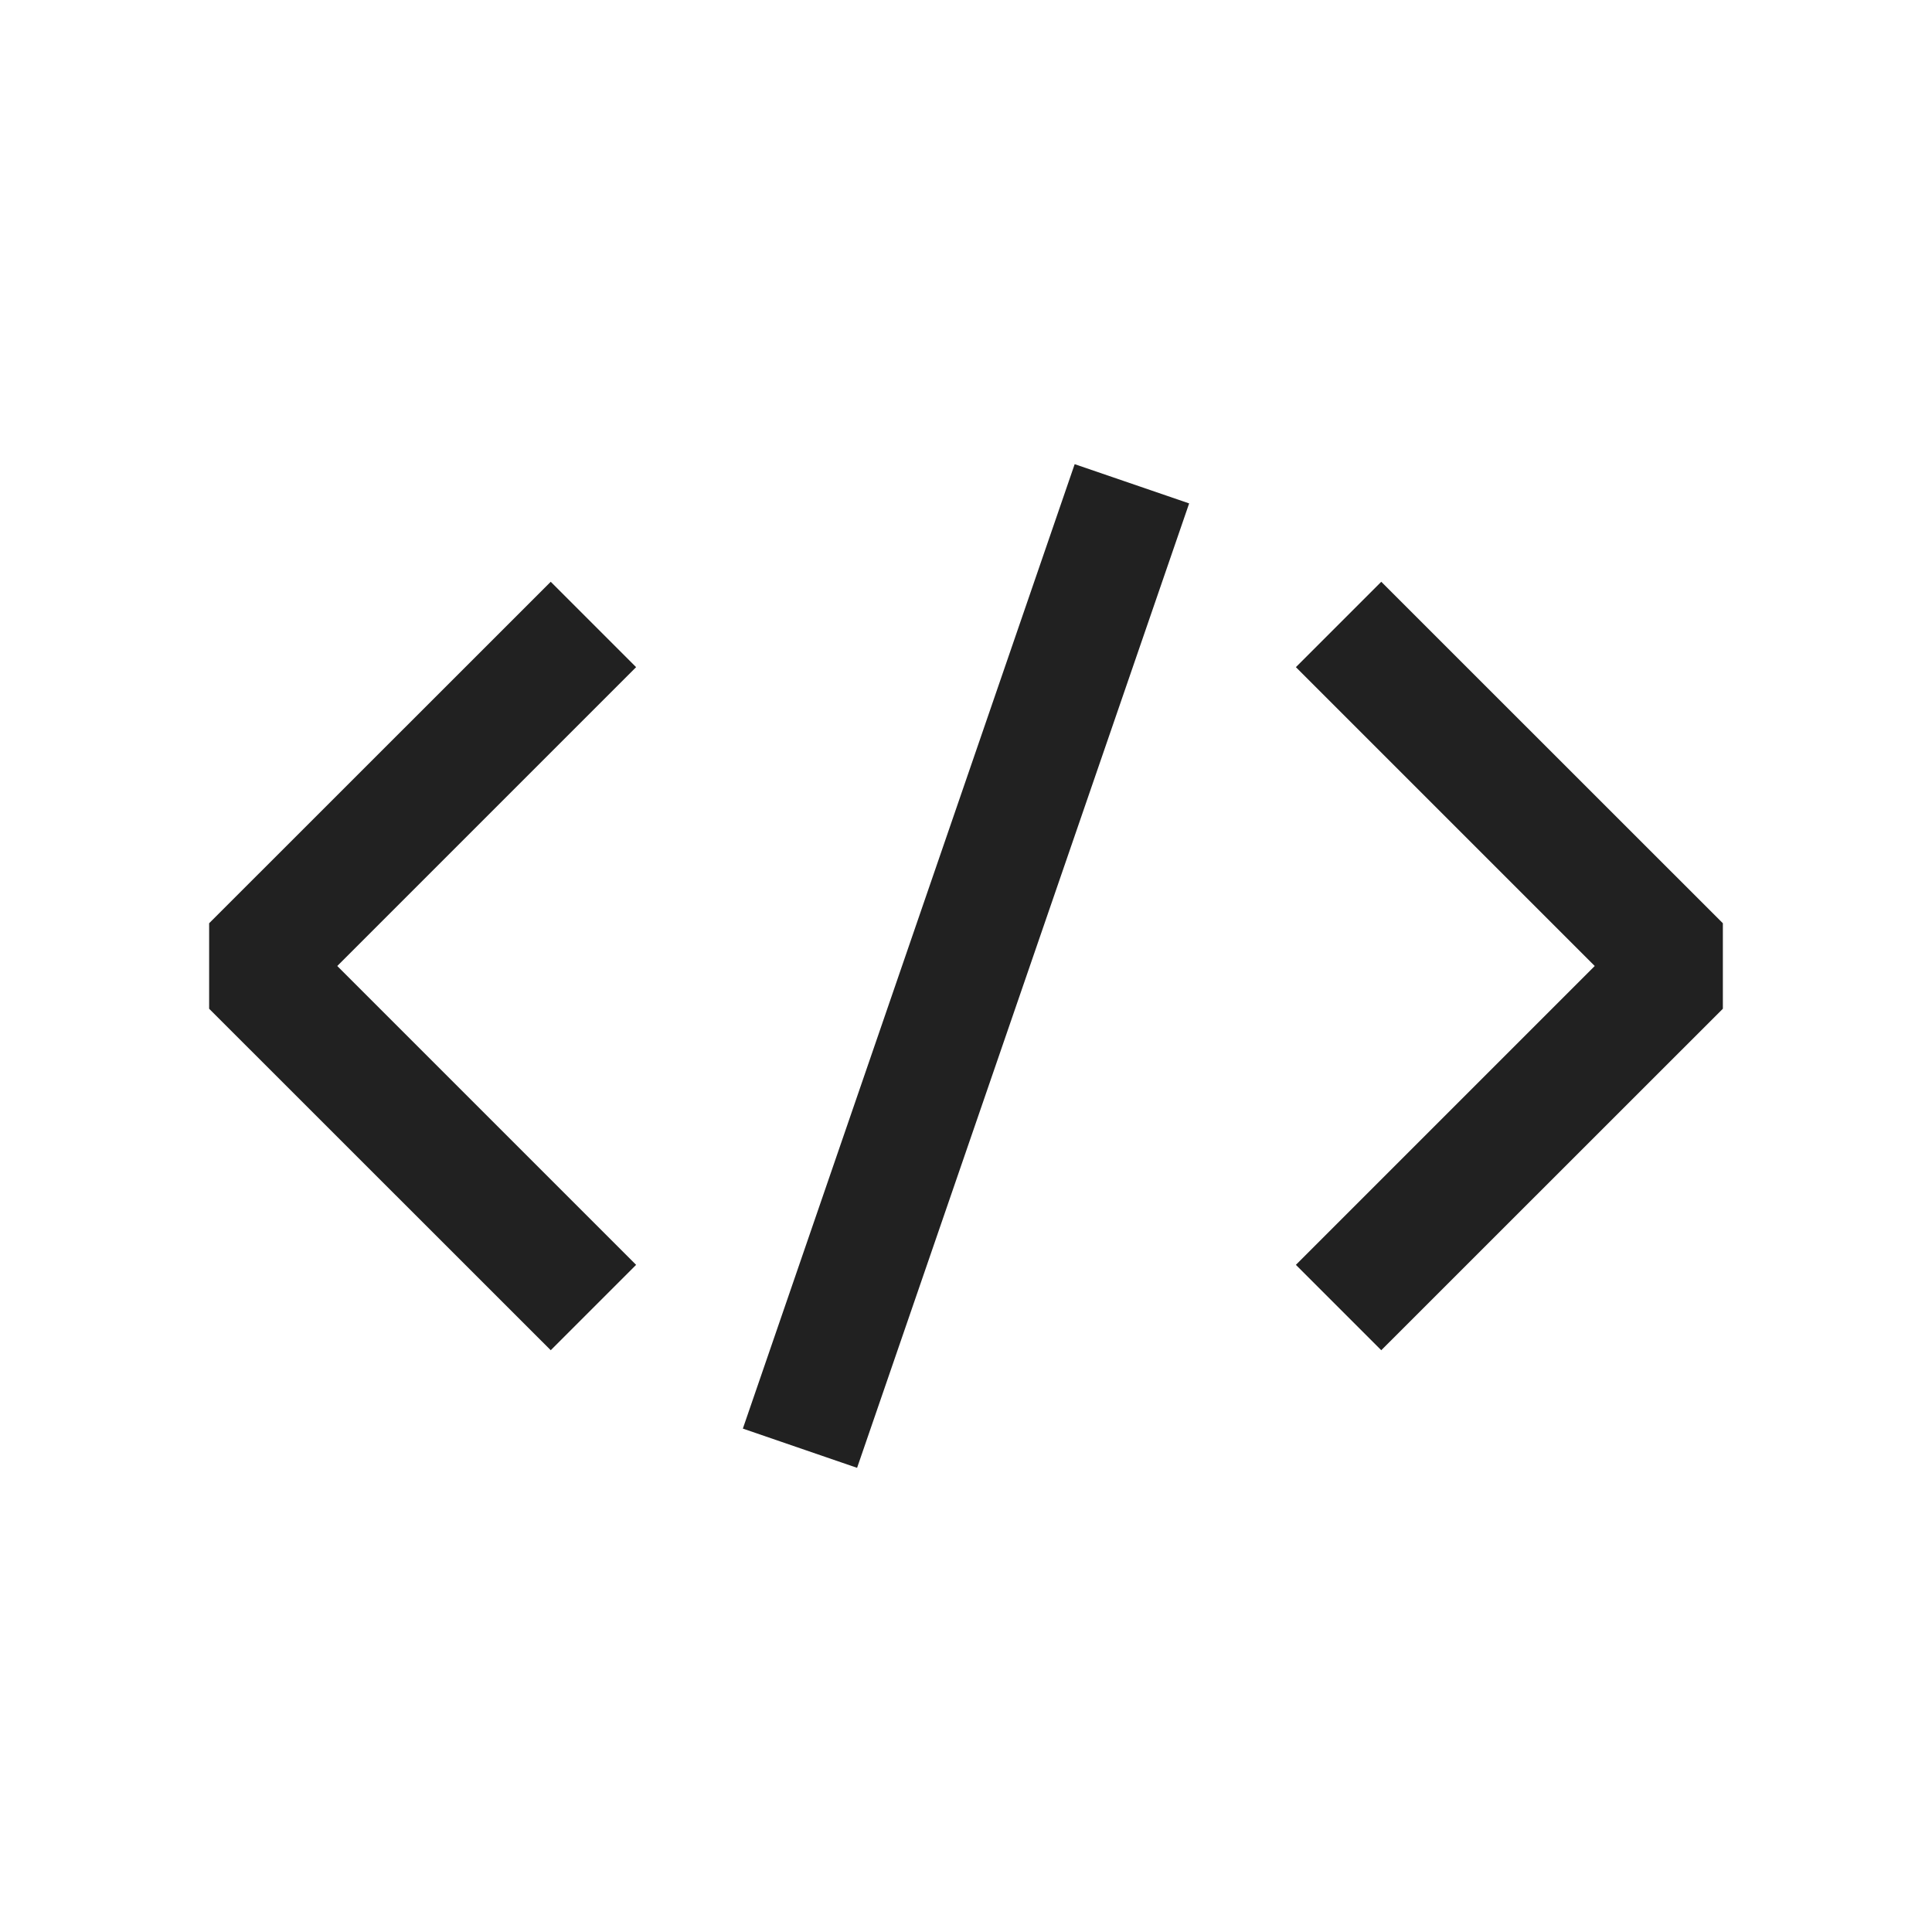 <svg xmlns="http://www.w3.org/2000/svg" viewBox="0 0 16 16">
  <defs>
    <style>.canvas{fill: none; opacity: 0;}.light-defaultgrey{fill: #212121; opacity: 1;}</style>
  </defs>
  <title>IconLightHTMLEndTag</title>
  <g id="canvas">
    <path class="canvas" d="M16,16H0V0H16Z" />
  </g>
  <g id="level-1">
    <path class="light-defaultgrey" d="M5.268,5.525,2.793,8l2.475,2.475-.707.707L1.732,8.354V7.646L4.561,4.818Zm6.171-.707-.707.707L13.207,8l-2.475,2.475.707.707,2.829-2.828V7.646ZM6.152,11.831l.946.325,2.75-7.987L8.9,3.844Z" />
  </g>
</svg>
